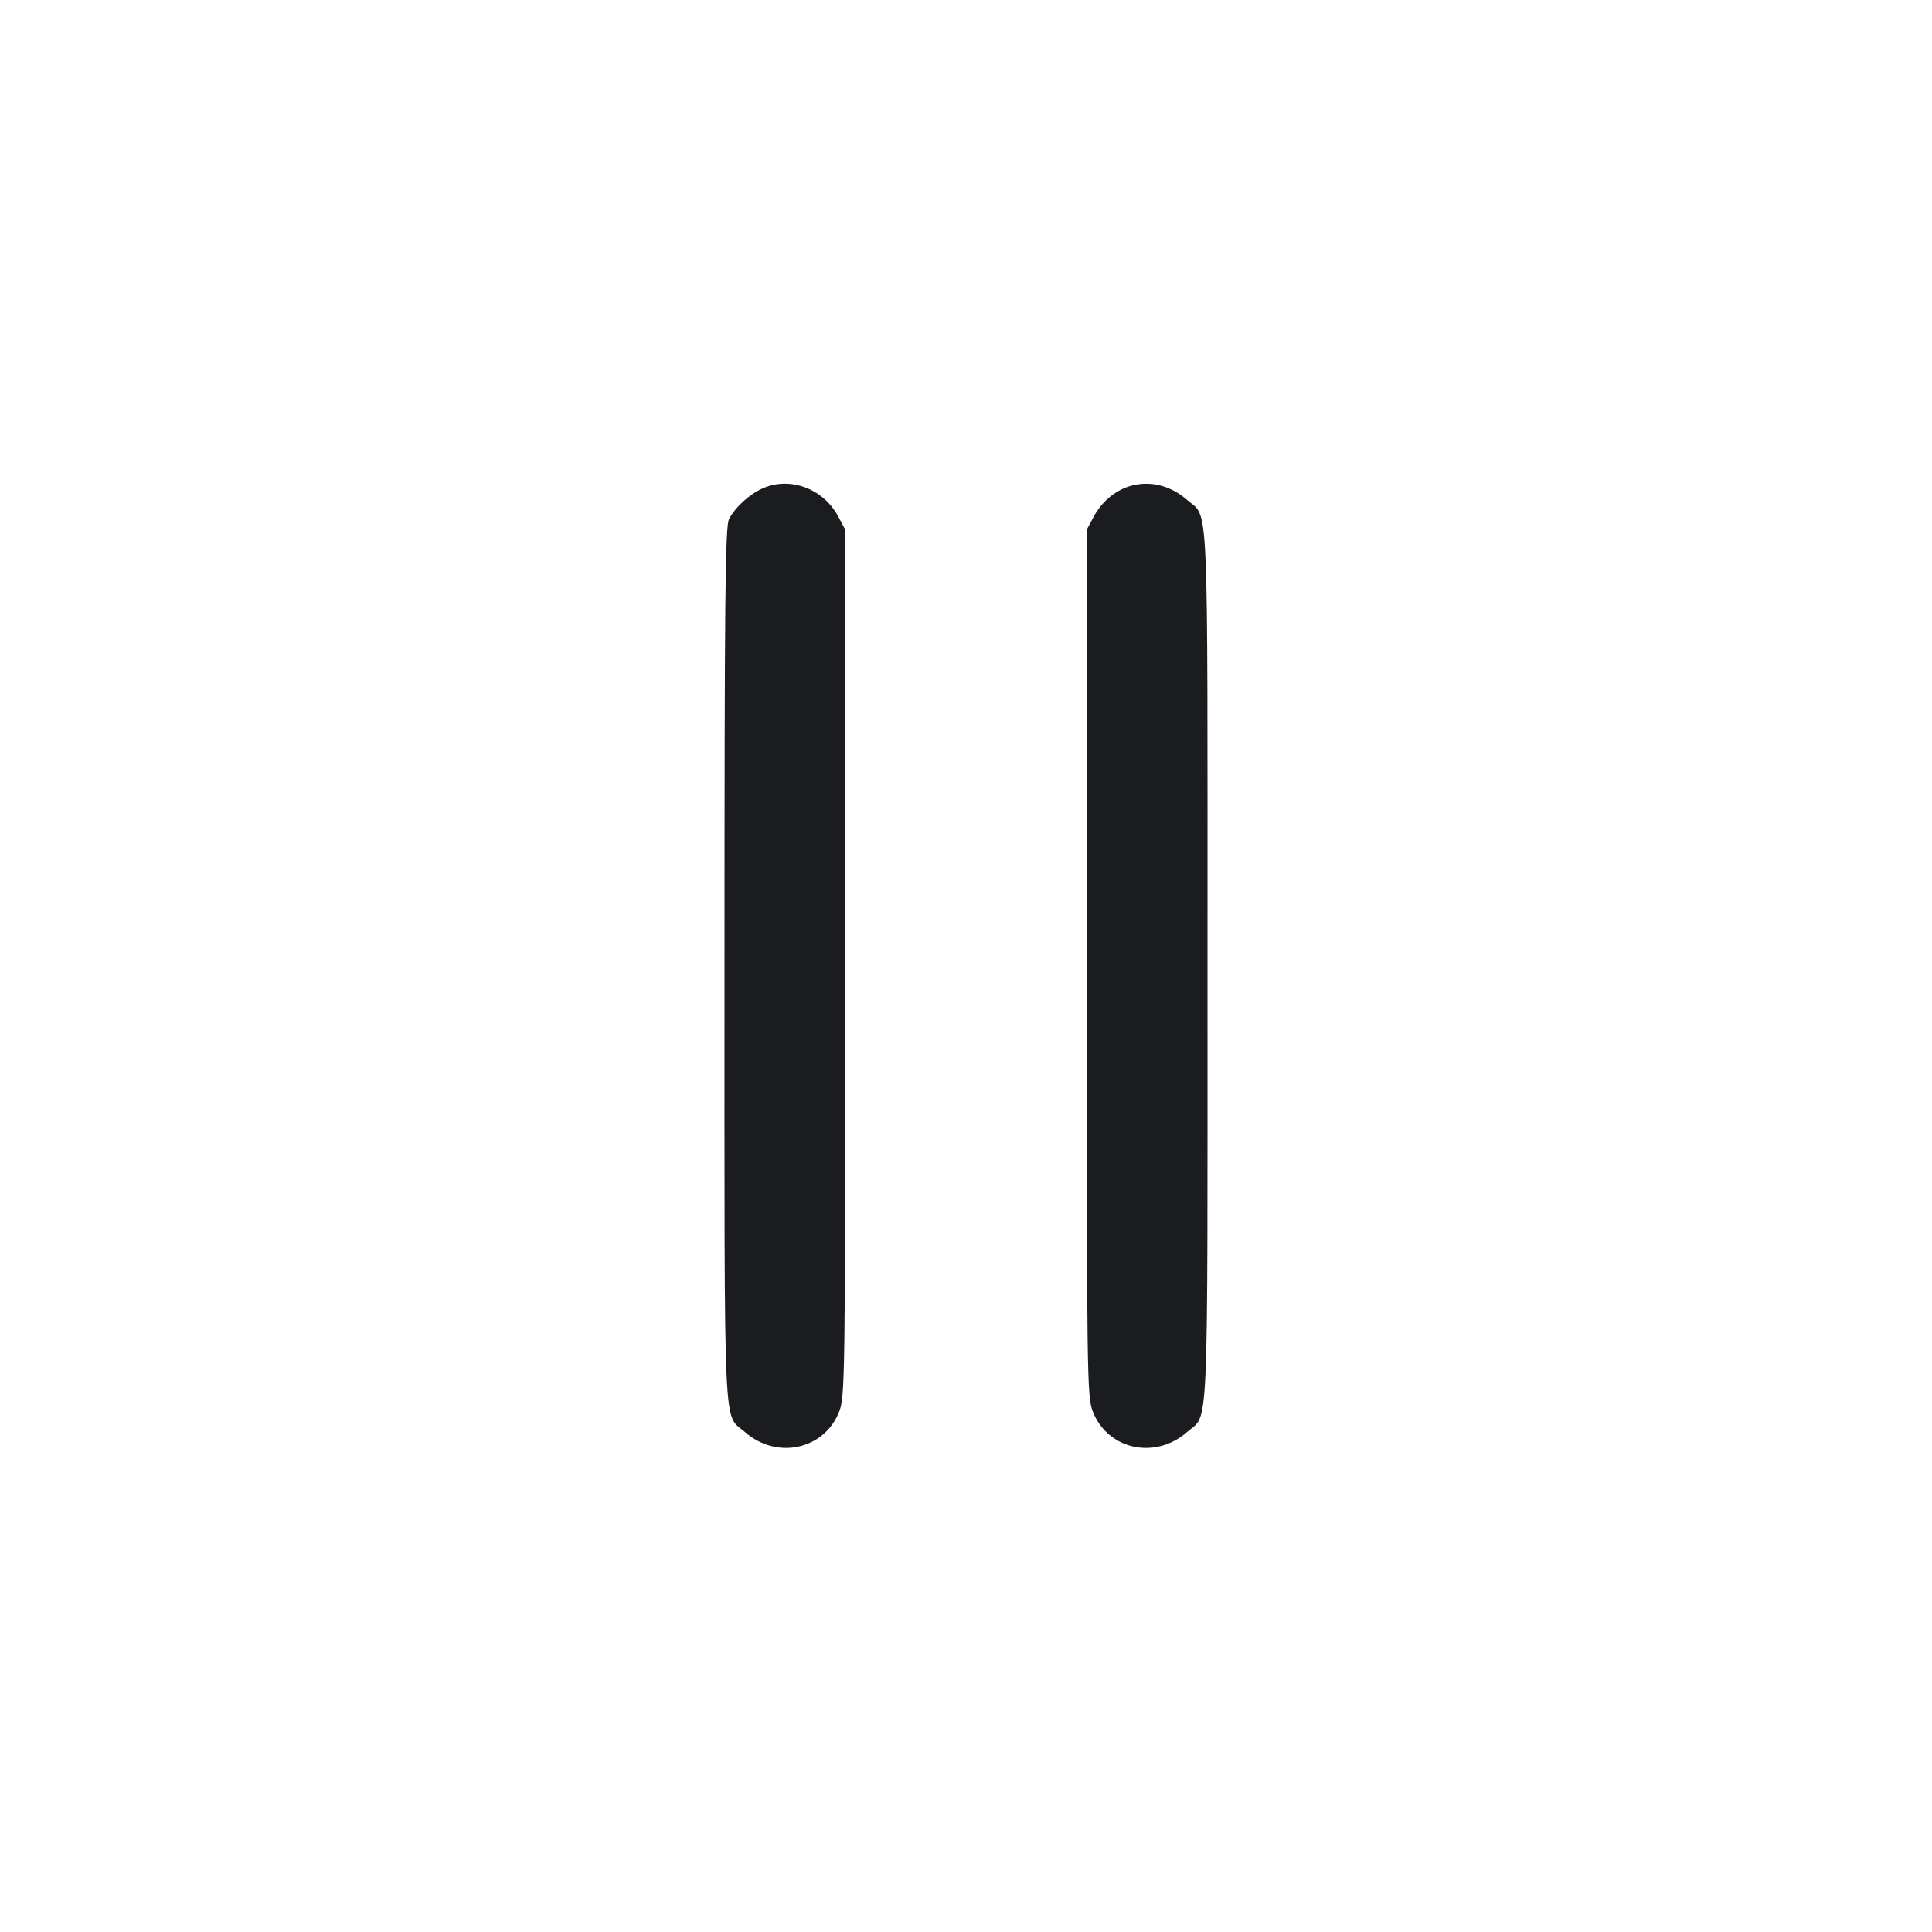 <svg width="32" height="32" viewBox="0 0 32 32" fill="none" xmlns="http://www.w3.org/2000/svg"><path d="M12.640 8.085 C 12.418 8.181,12.180 8.398,12.075 8.597 C 12.012 8.719,12.000 9.856,12.000 16.000 C 12.000 24.000,11.974 23.399,12.339 23.720 C 12.868 24.184,13.656 24.011,13.901 23.377 C 13.996 23.131,14.000 22.814,14.000 15.947 L 14.000 8.773 13.881 8.551 C 13.637 8.094,13.091 7.890,12.640 8.085 M18.709 8.053 C 18.471 8.124,18.245 8.315,18.119 8.551 L 18.000 8.773 18.000 15.947 C 18.000 22.814,18.004 23.131,18.099 23.377 C 18.344 24.011,19.132 24.184,19.661 23.720 C 20.026 23.399,20.000 24.000,20.000 16.000 C 20.000 7.994,20.027 8.602,19.658 8.277 C 19.382 8.036,19.037 7.954,18.709 8.053 " fill="#1A1C1F" stroke="none" fill-rule="evenodd"></path></svg>